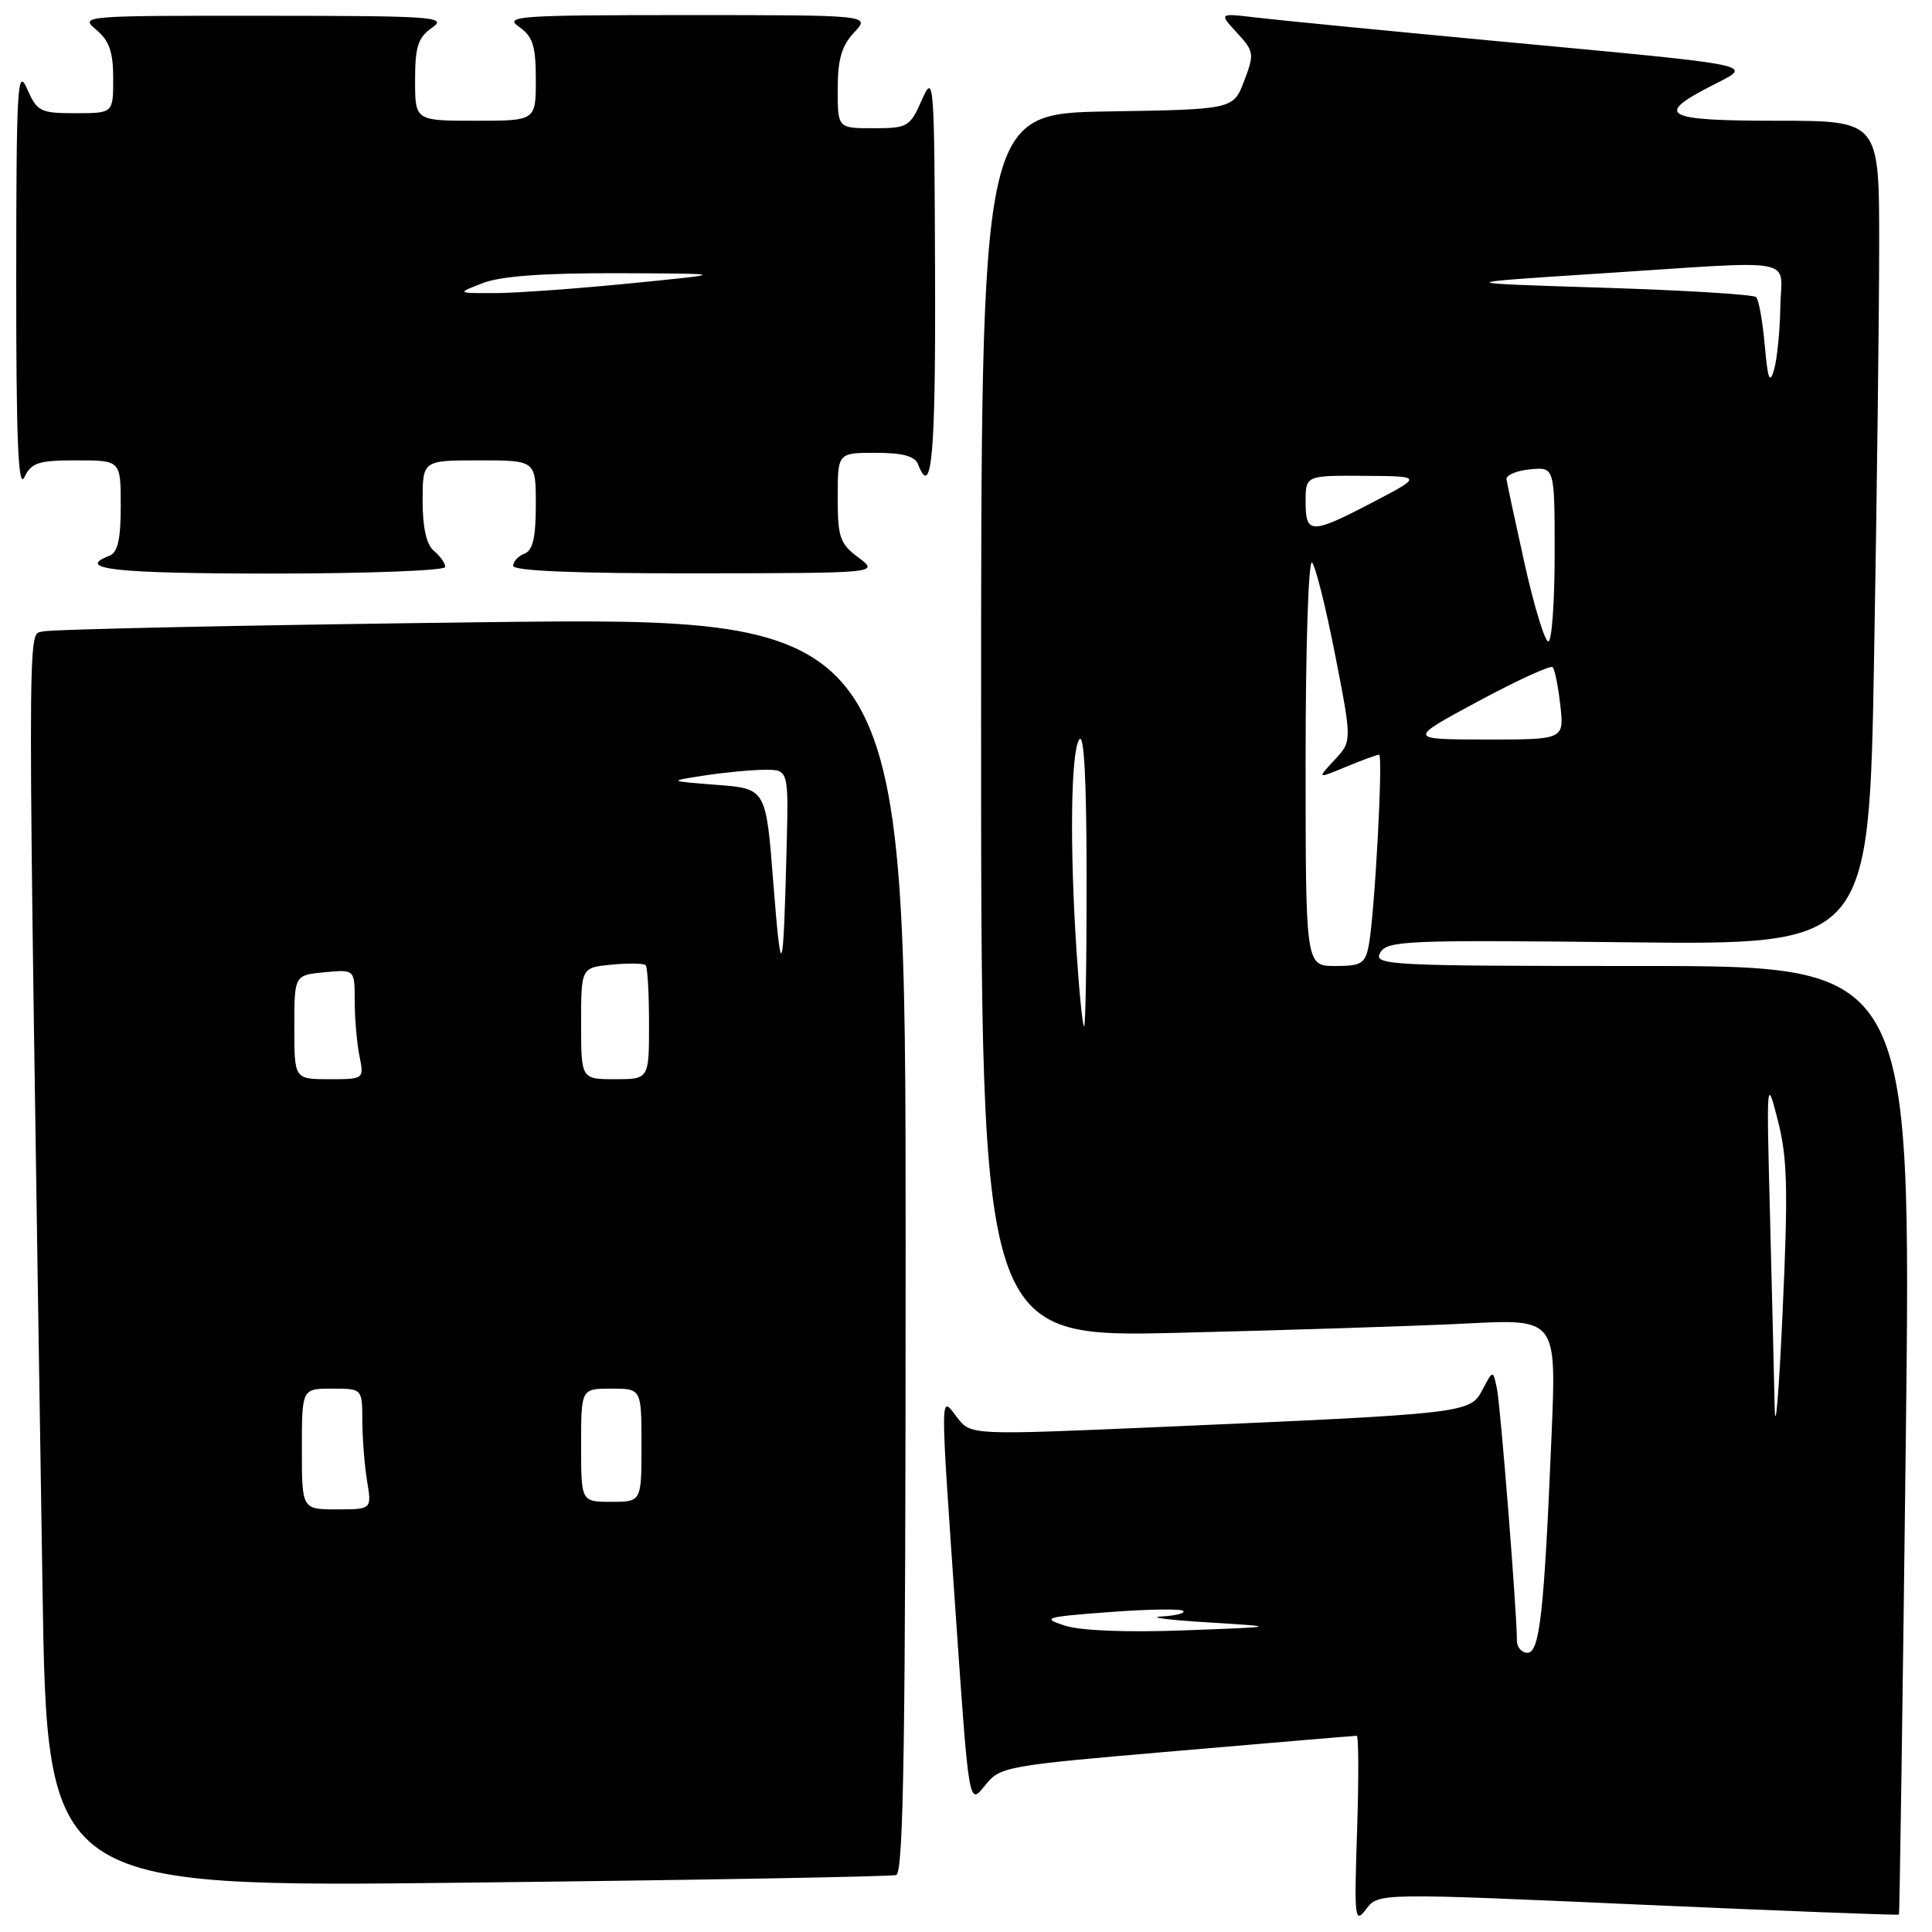 <?xml version="1.0" encoding="UTF-8" standalone="no"?>
<!DOCTYPE svg PUBLIC "-//W3C//DTD SVG 1.1//EN" "http://www.w3.org/Graphics/SVG/1.1/DTD/svg11.dtd" >
<svg xmlns="http://www.w3.org/2000/svg" xmlns:xlink="http://www.w3.org/1999/xlink" version="1.1" viewBox="0 0 256 256">
 <g >
 <path fill="currentColor"
d=" M 217.04 252.36 C 235.97 253.20 251.53 253.80 251.62 253.69 C 251.71 253.59 252.12 225.26 252.53 190.75 C 253.26 128.00 253.26 128.00 217.58 128.00 C 183.92 128.00 181.96 127.90 182.88 126.25 C 183.78 124.64 186.23 124.53 215.76 124.86 C 247.67 125.21 247.67 125.21 248.33 86.85 C 248.70 65.76 249.00 41.19 249.00 32.25 C 249.00 16.00 249.00 16.00 235.42 16.00 C 220.44 16.00 219.13 15.27 226.91 11.30 C 232.41 8.49 233.67 8.76 199.00 5.51 C 183.88 4.09 169.25 2.66 166.50 2.33 C 161.50 1.73 161.50 1.73 163.90 4.34 C 166.18 6.81 166.22 7.13 164.86 10.72 C 163.42 14.50 163.42 14.50 146.71 14.77 C 130.00 15.05 130.00 15.05 130.00 96.14 C 130.00 177.24 130.00 177.24 156.25 176.60 C 170.69 176.25 187.84 175.70 194.37 175.37 C 206.24 174.76 206.24 174.76 205.59 190.13 C 204.61 213.68 204.02 219.00 202.40 219.00 C 201.63 219.00 201.00 218.28 201.00 217.40 C 201.00 213.64 198.83 186.28 198.35 184.00 C 197.83 181.50 197.83 181.50 196.43 184.16 C 194.79 187.27 194.44 187.31 153.57 189.09 C 128.64 190.17 128.64 190.17 126.84 187.84 C 124.53 184.83 124.54 183.49 126.67 214.38 C 128.39 239.25 128.39 239.25 130.48 236.63 C 132.53 234.06 132.99 233.98 155.93 232.01 C 168.78 230.90 179.50 230.00 179.77 230.00 C 180.03 230.00 180.05 235.65 179.82 242.56 C 179.43 254.29 179.51 254.97 181.02 252.97 C 182.64 250.83 182.64 250.83 217.04 252.36 Z  M 118.75 248.45 C 119.74 248.14 120.00 230.56 120.00 164.91 C 120.00 81.76 120.00 81.76 63.75 82.45 C 32.81 82.83 6.66 83.38 5.63 83.68 C 3.59 84.26 3.59 78.73 5.63 210.30 C 6.24 250.09 6.24 250.09 61.87 249.46 C 92.47 249.12 118.06 248.66 118.75 248.45 Z  M 59.00 75.12 C 59.00 74.64 58.33 73.68 57.50 73.00 C 56.51 72.18 56.00 69.94 56.00 66.38 C 56.00 61.00 56.00 61.00 63.50 61.00 C 71.00 61.00 71.00 61.00 71.00 66.89 C 71.00 71.21 70.60 72.94 69.50 73.36 C 68.67 73.68 68.00 74.40 68.00 74.97 C 68.00 75.65 76.24 75.99 92.25 75.97 C 116.50 75.94 116.50 75.94 113.75 73.88 C 111.29 72.05 111.00 71.21 111.00 65.92 C 111.00 60.00 111.00 60.00 116.03 60.00 C 119.58 60.00 121.23 60.44 121.64 61.50 C 123.46 66.26 123.99 60.38 123.90 36.25 C 123.81 10.48 123.75 9.64 122.15 13.24 C 120.58 16.81 120.27 16.99 115.75 16.99 C 111.00 17.00 111.00 17.00 111.00 11.81 C 111.00 7.87 111.52 6.08 113.17 4.31 C 115.35 2.00 115.35 2.00 90.95 2.00 C 68.59 2.00 66.74 2.13 68.78 3.56 C 70.61 4.84 71.00 6.07 71.00 10.56 C 71.00 16.00 71.00 16.00 63.00 16.00 C 55.00 16.00 55.00 16.00 55.00 10.62 C 55.00 6.18 55.39 4.97 57.25 3.67 C 59.32 2.23 57.55 2.10 35.00 2.09 C 10.90 2.07 10.54 2.10 12.75 3.94 C 14.48 5.39 15.00 6.87 15.00 10.41 C 15.00 15.00 15.00 15.00 10.00 15.00 C 5.32 15.00 4.92 14.79 3.58 11.75 C 2.31 8.84 2.16 11.50 2.15 37.00 C 2.14 58.20 2.41 64.92 3.22 63.25 C 4.16 61.30 5.08 61.00 10.15 61.00 C 16.00 61.00 16.00 61.00 16.00 67.03 C 16.00 71.47 15.60 73.21 14.50 73.64 C 9.89 75.41 15.29 76.00 36.00 76.00 C 48.65 76.00 59.00 75.61 59.00 75.12 Z  M 141.09 215.40 C 137.98 214.39 138.42 214.25 146.98 213.61 C 152.08 213.22 156.49 213.16 156.79 213.45 C 157.09 213.75 155.80 214.09 153.92 214.19 C 152.04 214.30 154.78 214.65 160.00 214.97 C 169.50 215.56 169.50 215.56 156.98 216.03 C 149.30 216.32 143.17 216.08 141.09 215.40 Z  M 235.15 186.41 C 235.07 182.51 234.79 171.04 234.53 160.91 C 234.06 142.94 234.09 142.64 235.57 148.45 C 236.85 153.43 236.95 157.60 236.20 173.95 C 235.71 184.70 235.24 190.31 235.15 186.41 Z  M 142.66 126.25 C 141.73 112.22 141.88 99.74 143.00 98.00 C 143.64 97.00 143.97 103.13 143.98 116.25 C 143.99 127.11 143.84 136.00 143.65 136.00 C 143.46 136.00 143.01 131.61 142.66 126.25 Z  M 173.00 100.80 C 173.00 85.60 173.38 74.02 173.86 74.55 C 174.33 75.07 175.71 80.61 176.93 86.86 C 179.15 98.22 179.15 98.22 176.82 100.71 C 174.50 103.21 174.50 103.21 178.37 101.60 C 180.50 100.72 182.46 100.00 182.73 100.00 C 183.30 100.00 182.15 121.16 181.37 125.25 C 180.90 127.69 180.40 128.00 176.92 128.00 C 173.00 128.00 173.00 128.00 173.00 100.80 Z  M 195.86 92.93 C 201.01 90.16 205.45 88.12 205.73 88.40 C 206.01 88.67 206.47 90.95 206.75 93.45 C 207.26 98.00 207.26 98.00 196.88 97.99 C 186.50 97.97 186.50 97.97 195.86 92.93 Z  M 202.03 74.75 C 200.78 69.11 199.69 64.05 199.62 63.50 C 199.56 62.95 200.96 62.36 202.75 62.19 C 206.00 61.87 206.00 61.87 206.00 73.44 C 206.00 79.80 205.62 85.00 205.16 85.00 C 204.70 85.00 203.29 80.39 202.03 74.75 Z  M 173.00 66.50 C 173.00 63.00 173.00 63.00 180.75 63.05 C 188.50 63.10 188.50 63.10 182.00 66.50 C 173.72 70.83 173.00 70.83 173.00 66.50 Z  M 233.84 45.75 C 233.56 42.59 233.05 39.72 232.70 39.37 C 232.35 39.02 223.16 38.46 212.28 38.12 C 192.50 37.50 192.50 37.50 212.00 36.24 C 238.91 34.50 236.02 33.95 235.90 40.75 C 235.85 43.91 235.47 47.62 235.07 49.00 C 234.50 50.96 234.24 50.26 233.84 45.75 Z  M 40.00 192.00 C 40.00 184.00 40.00 184.00 44.00 184.00 C 48.00 184.00 48.00 184.00 48.01 188.25 C 48.02 190.59 48.30 194.19 48.64 196.25 C 49.26 200.00 49.26 200.00 44.63 200.00 C 40.00 200.00 40.00 200.00 40.00 192.00 Z  M 77.00 191.50 C 77.00 184.00 77.00 184.00 81.00 184.00 C 85.00 184.00 85.00 184.00 85.00 191.50 C 85.00 199.00 85.00 199.00 81.00 199.00 C 77.00 199.00 77.00 199.00 77.00 191.50 Z  M 39.00 136.11 C 39.00 129.21 39.00 129.21 43.00 128.83 C 47.00 128.45 47.00 128.45 47.00 132.60 C 47.00 134.88 47.28 138.16 47.62 139.88 C 48.25 143.00 48.25 143.00 43.62 143.00 C 39.00 143.00 39.00 143.00 39.00 136.11 Z  M 77.00 135.61 C 77.00 128.21 77.00 128.21 81.05 127.82 C 83.28 127.61 85.31 127.64 85.55 127.89 C 85.80 128.13 86.00 131.63 86.00 135.67 C 86.00 143.00 86.00 143.00 81.50 143.00 C 77.00 143.00 77.00 143.00 77.00 135.61 Z  M 102.47 117.00 C 101.50 104.50 101.50 104.50 95.00 104.00 C 88.50 103.50 88.50 103.50 93.39 102.75 C 96.08 102.34 99.68 102.00 101.39 102.00 C 104.50 102.00 104.50 102.00 104.22 112.75 C 103.79 129.70 103.52 130.36 102.47 117.00 Z  M 64.00 37.50 C 66.38 36.58 72.12 36.17 82.00 36.20 C 96.50 36.26 96.50 36.26 83.50 37.55 C 76.35 38.26 68.25 38.84 65.50 38.84 C 60.50 38.85 60.50 38.85 64.00 37.50 Z "/>
</g>
</svg>
